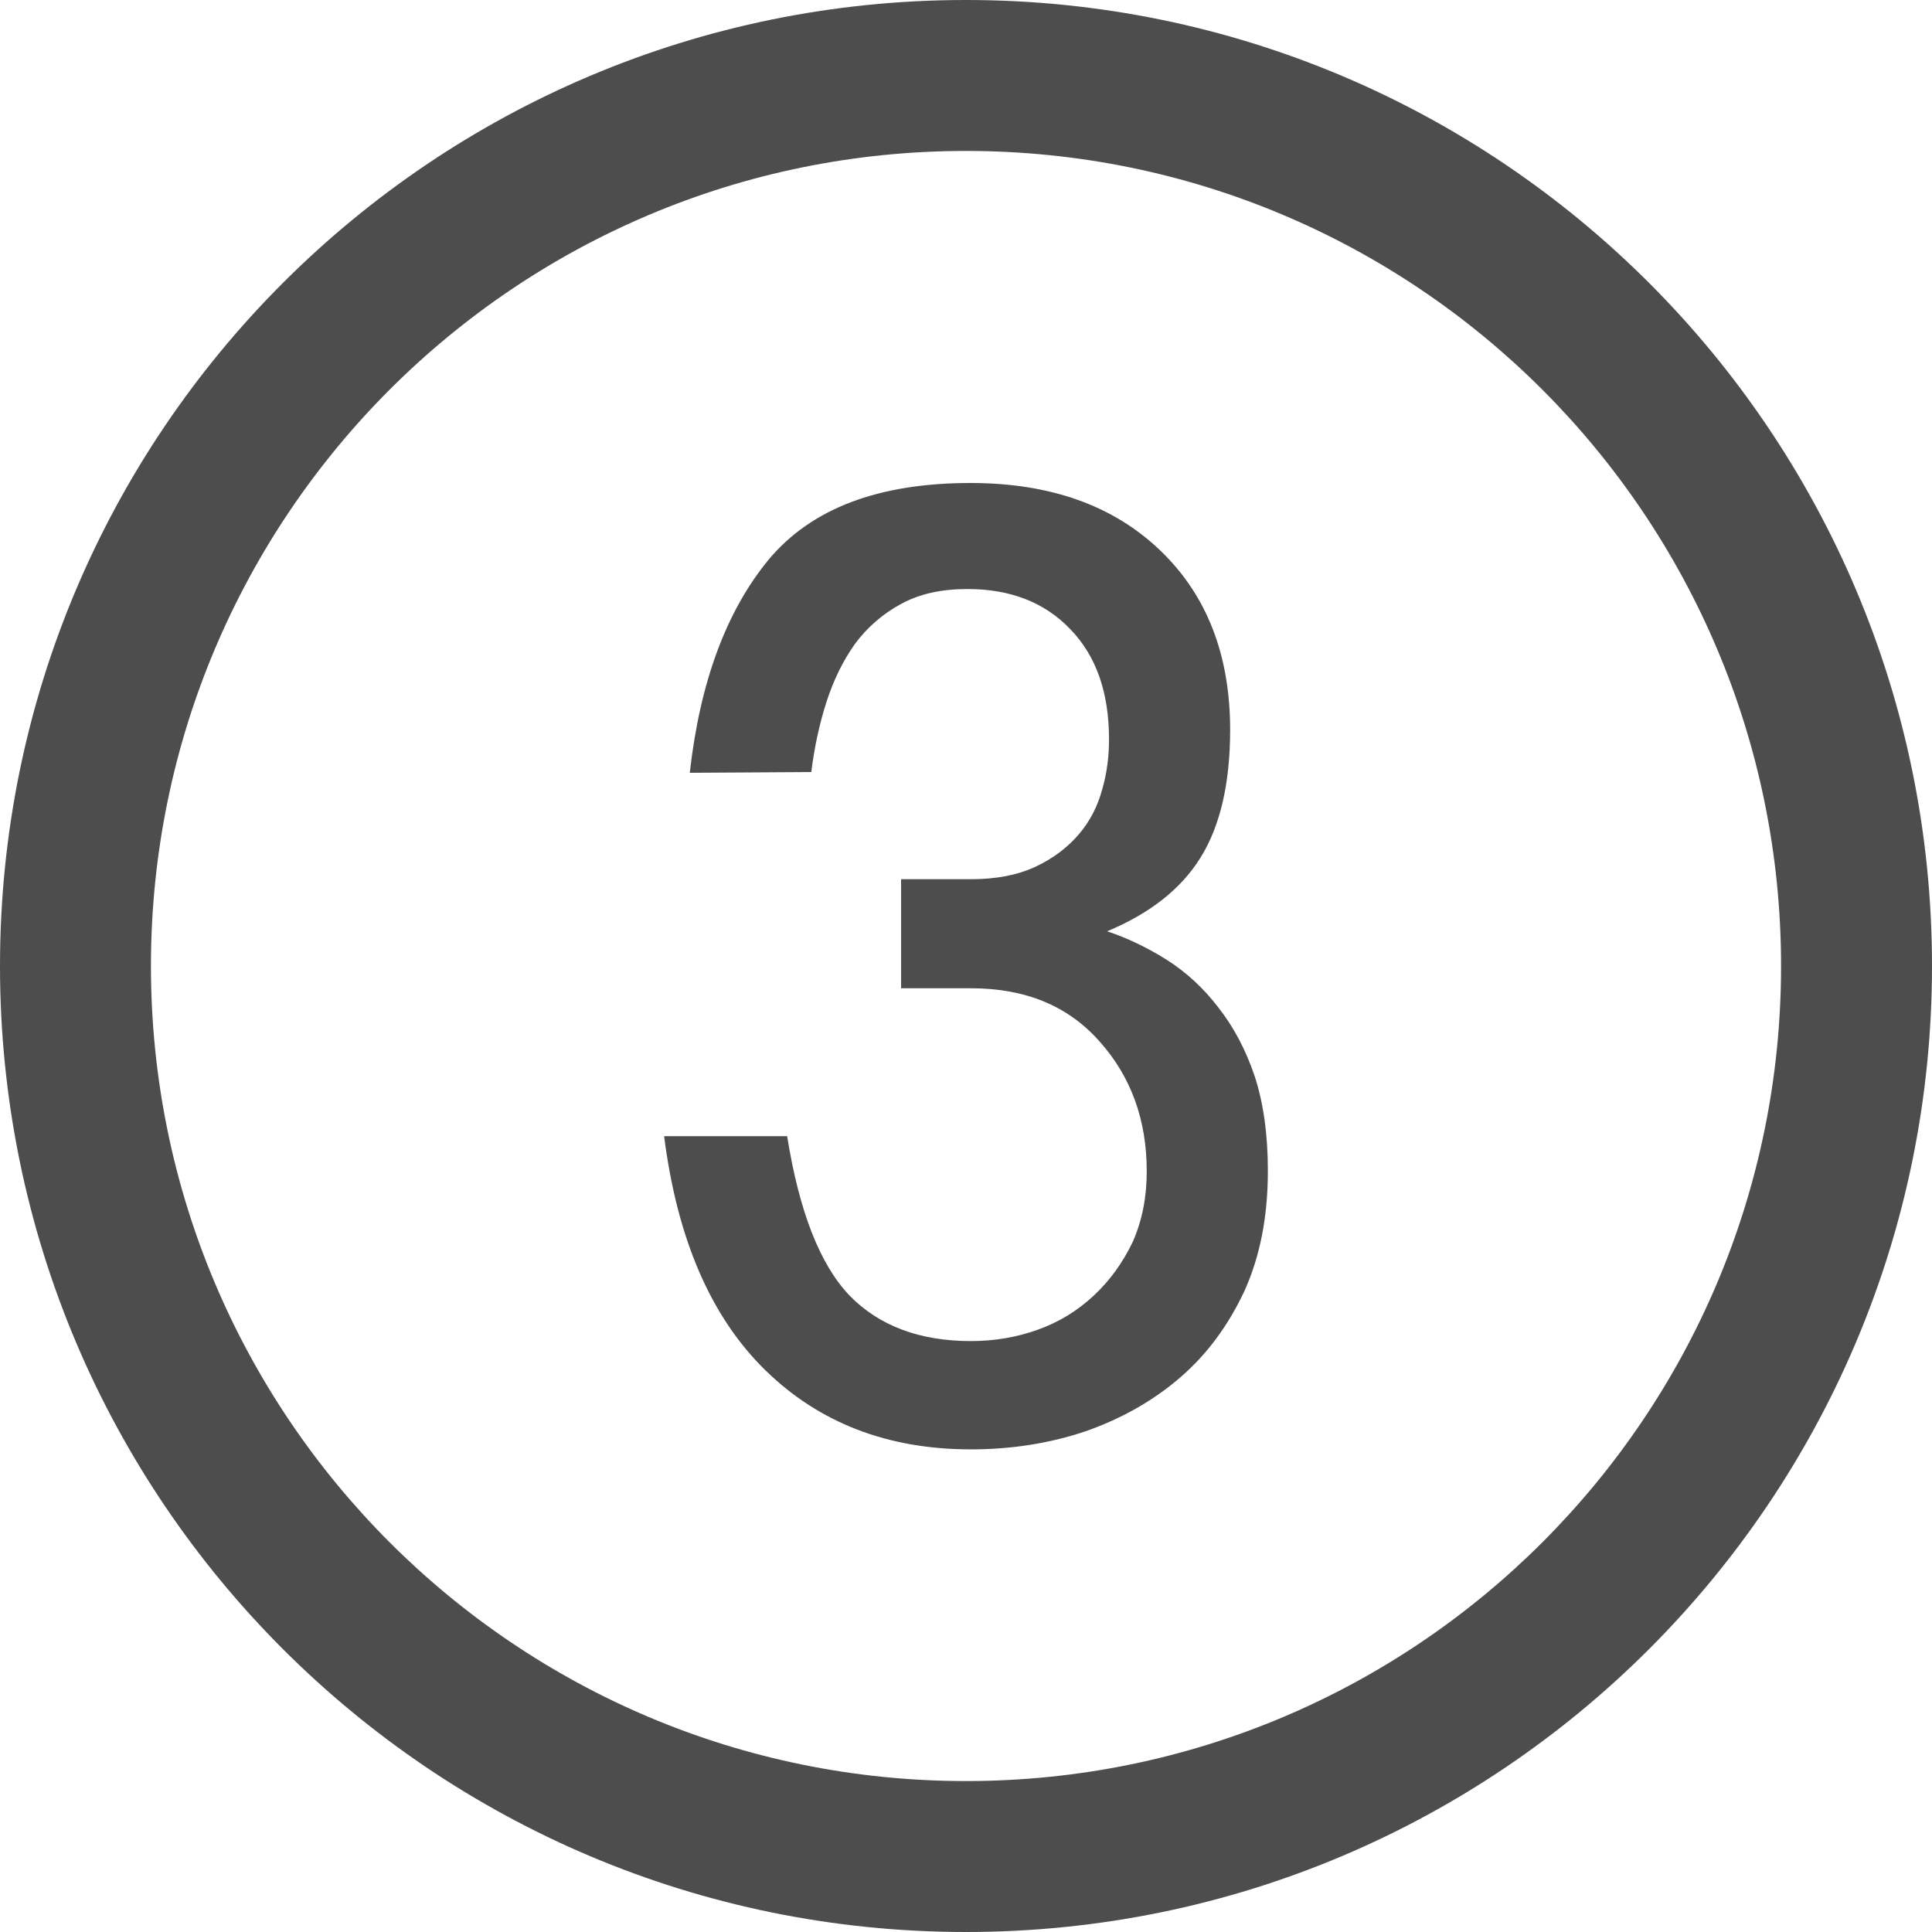 <?xml version="1.0" encoding="utf-8"?>
<!-- Generator: Adobe Illustrator 17.1.0, SVG Export Plug-In . SVG Version: 6.00 Build 0)  -->
<!DOCTYPE svg PUBLIC "-//W3C//DTD SVG 1.1//EN" "http://www.w3.org/Graphics/SVG/1.1/DTD/svg11.dtd">
<svg version="1.1" id="Capa_1" xmlns="http://www.w3.org/2000/svg" xmlns:xlink="http://www.w3.org/1999/xlink" x="0px" y="0px"
	 viewBox="0 0 512 512" enable-background="new 0 0 512 512" xml:space="preserve">
<g>
	<path fill="#4D4D4D" d="M256,0C114.6,0,0,114.6,0,256s114.6,256,256,256s256-114.6,256-256S397.4,0,256,0z M256,472
		c-119.3,0-216-96.7-216-216S136.7,40,256,40s216,96.7,216,216S375.3,472,256,472z"/>
	<g>
		<path fill="#4D4D4D" d="M182.8,204.8c2.7-24.1,9.7-42.9,20.9-56.5c11.3-13.5,29-20.3,53.5-20.3c21.2,0,37.9,6,50.3,17.9
			s18.5,27.8,18.5,47.5c0,14.1-2.6,25.4-7.8,33.8c-5.2,8.4-13.5,14.9-24.8,19.6c5.4,1.8,10.6,4.3,15.7,7.5
			c5.2,3.3,9.7,7.4,13.7,12.6c4.1,5.2,7.3,11.2,9.7,18.3c2.3,7,3.5,15.4,3.5,25.1c0,12.2-2.1,22.7-6.2,31.8
			c-4.3,9.2-10,16.9-17.1,23c-7.2,6.2-15.6,10.9-25,14.2c-9.5,3.2-19.7,4.8-30.4,4.8c-22,0-40.2-7-54.5-21
			c-14.3-14-23.3-34.5-26.8-62h32.6c3.2,20,8.7,34,16.5,42.2c7.8,8,18.5,12.1,32.2,12.1c6.2,0,12.1-1,17.7-3c5.6-2,10.5-5,14.8-9
			c4.3-4,7.7-8.7,10.4-14.3c2.5-5.7,3.7-11.9,3.7-18.7c0-13.5-4.1-25-12.5-34.4c-8.3-9.4-19.6-14.1-34.1-14.1h-18.5V233h18.5
			c6.7,0,12.4-1.1,17.1-3.3c4.7-2.2,8.5-5.1,11.5-8.6c3-3.5,5-7.5,6.2-11.9c1.3-4.5,1.8-8.9,1.8-13.3c0-12.4-3.4-22.1-10.3-29.2
			c-6.8-7.1-15.9-10.6-27.2-10.6c-7,0-12.8,1.3-17.7,4c-4.8,2.6-8.9,6.2-12.1,10.5c-3.2,4.5-5.7,9.6-7.6,15.5
			c-1.9,5.9-3.2,12.1-4,18.5L182.8,204.8L182.8,204.8z"/>
	</g>
</g>
</svg>
